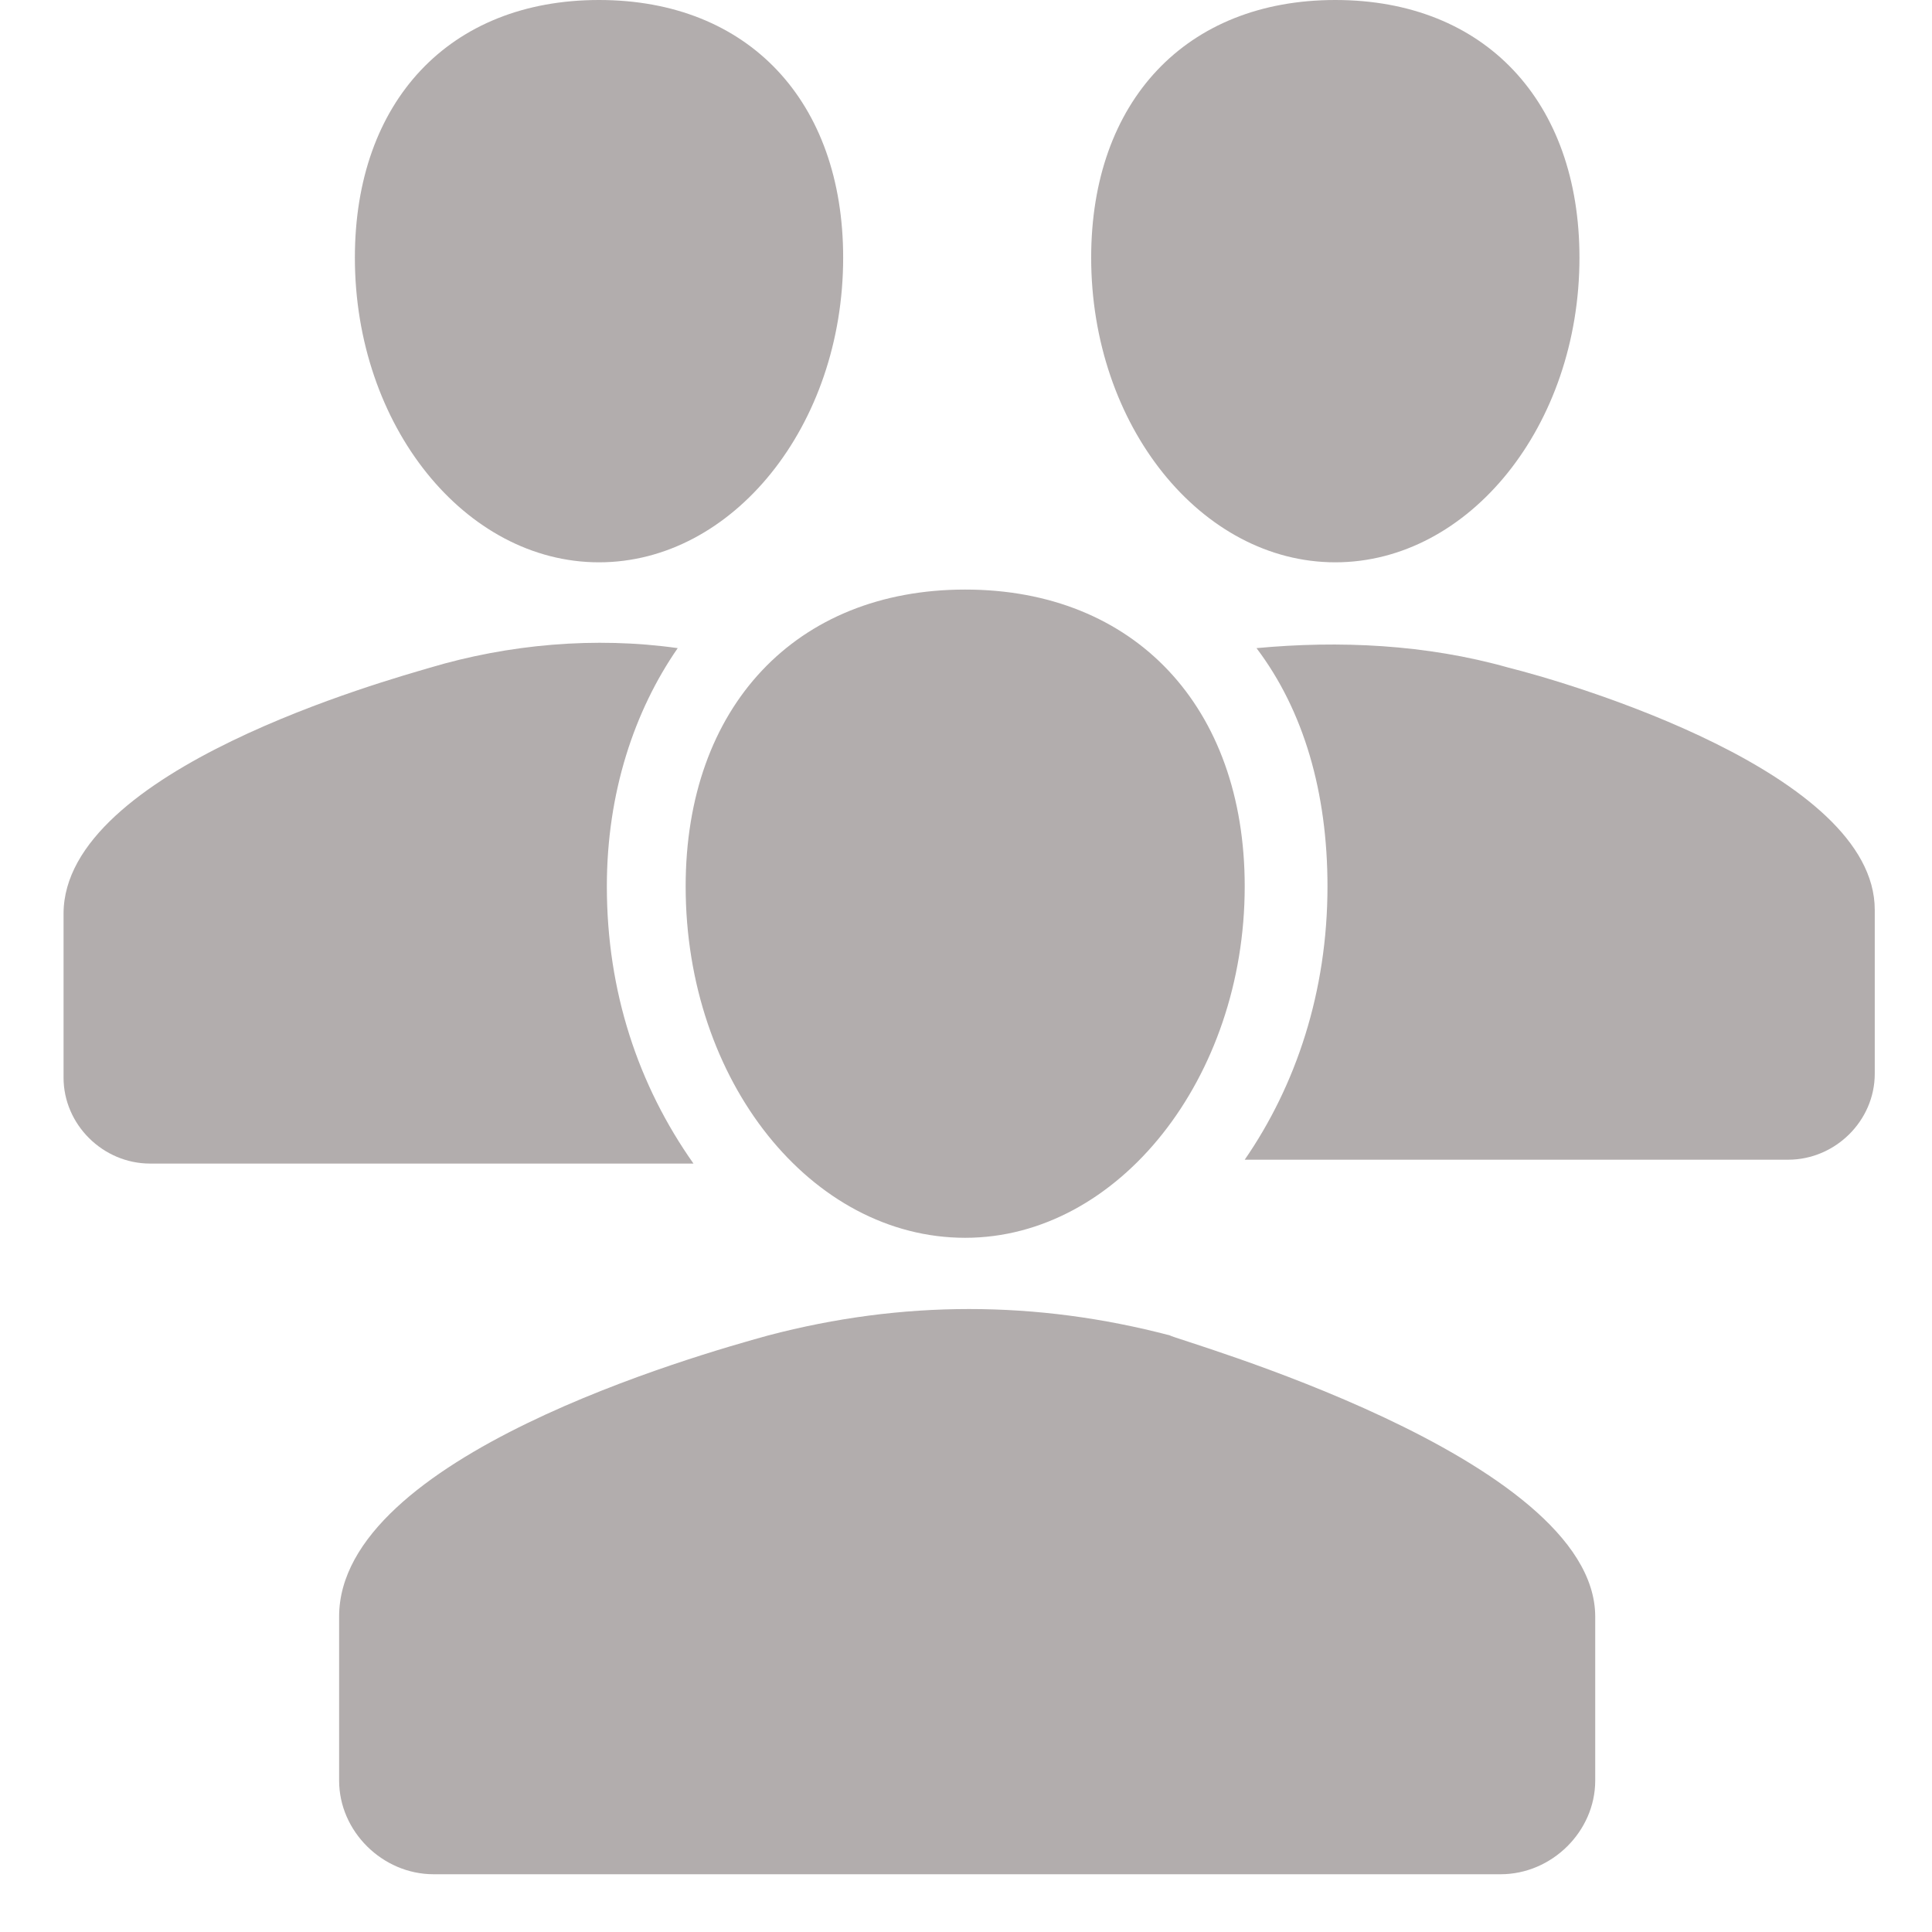 <svg width="19" height="19" viewBox="0 0 19 19" fill="none" xmlns="http://www.w3.org/2000/svg">
<path d="M6.743 8.717C6.743 10.637 7.982 12.173 9.492 12.173C11.002 12.173 12.241 10.598 12.241 8.717C12.241 6.95 11.157 5.798 9.492 5.798C7.827 5.798 6.743 6.95 6.743 8.717Z" fill="#B2ADAD"/>
<path d="M11.506 13.133C10.189 12.787 8.872 12.787 7.556 13.133C6.859 13.325 3.335 14.323 3.335 15.898V17.511C3.335 18.01 3.761 18.432 4.264 18.432H14.758C15.262 18.432 15.688 18.01 15.688 17.511V15.898C15.687 14.323 11.544 13.171 11.505 13.133H11.506Z" fill="#B2ADAD"/>
<path d="M5.968 8.717C5.968 7.795 6.239 6.989 6.665 6.374C5.852 6.259 5 6.336 4.226 6.567C3.839 6.682 0.625 7.565 0.625 8.986V10.598C0.625 11.059 1.012 11.443 1.476 11.443H6.82C6.278 10.675 5.968 9.754 5.968 8.717L5.968 8.717Z" fill="#B2ADAD"/>
<path d="M13.132 5.53C14.448 5.53 15.533 4.186 15.533 2.534C15.533 0.998 14.604 0 13.132 0C11.661 0 10.731 0.998 10.731 2.534C10.731 4.186 11.815 5.53 13.132 5.53Z" fill="#B2ADAD"/>
<path d="M5.891 5.53C7.207 5.53 8.292 4.186 8.292 2.534C8.292 0.998 7.362 0 5.891 0C4.419 0 3.49 0.998 3.49 2.534C3.49 4.186 4.574 5.53 5.891 5.53Z" fill="#B2ADAD"/>
<path d="M14.836 6.566C14.023 6.336 13.171 6.298 12.357 6.374C12.822 6.989 13.055 7.795 13.055 8.717C13.055 9.753 12.745 10.675 12.241 11.405H17.585C18.05 11.405 18.437 11.021 18.437 10.56V8.947C18.437 7.603 15.455 6.72 14.836 6.566L14.836 6.566Z" fill="#B2ADAD"/>
</svg>

